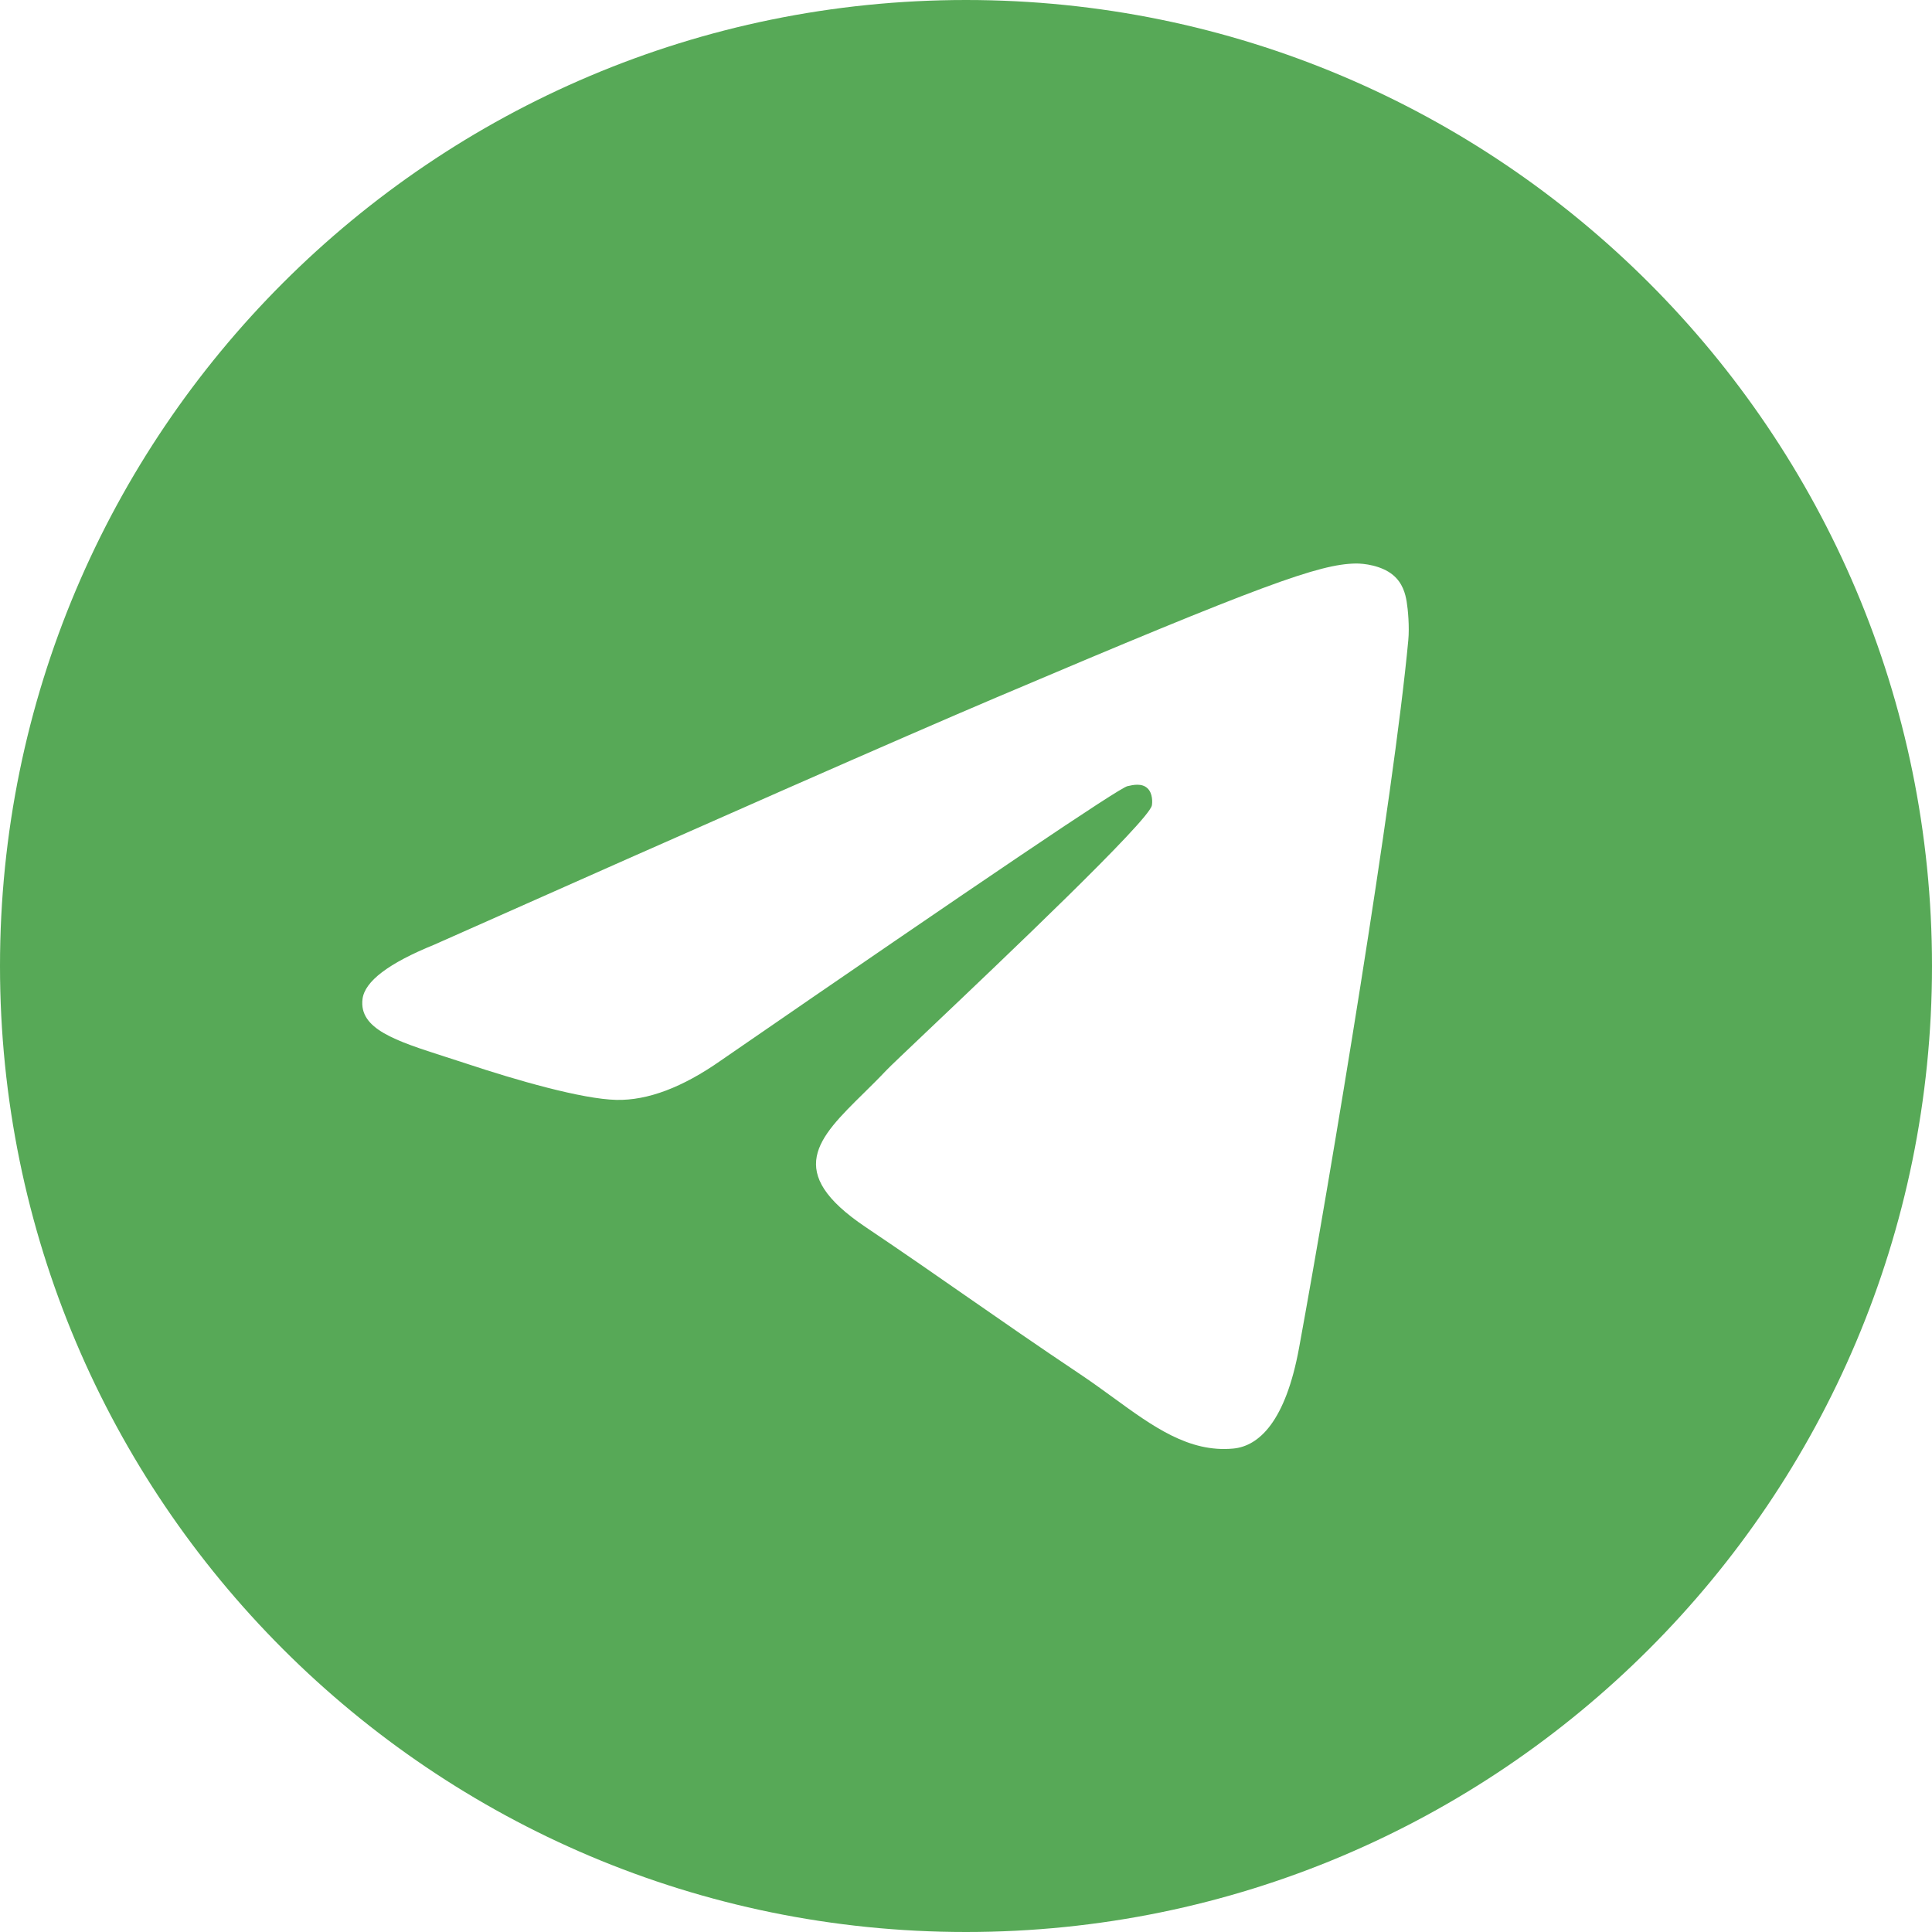 <svg width="80" height="80" viewBox="0 0 80 80" fill="none" xmlns="http://www.w3.org/2000/svg">
<path fill-rule="evenodd" clip-rule="evenodd" d="M40 0C62.091 0 80 17.909 80 40C80 62.091 62.091 80 40 80C17.909 80 0 62.091 0 40C0 17.909 17.909 0 40 0ZM41.249 28.884C37.368 30.532 29.611 33.944 17.979 39.118C16.09 39.885 15.101 40.636 15.011 41.369C14.858 42.609 16.379 43.097 18.449 43.762C18.731 43.852 19.023 43.946 19.323 44.045C21.36 44.722 24.1 45.513 25.525 45.544C26.817 45.572 28.26 45.029 29.852 43.912C40.721 36.422 46.331 32.635 46.683 32.554C46.931 32.496 47.276 32.424 47.509 32.636C47.742 32.847 47.719 33.248 47.695 33.356C47.544 34.011 41.575 39.678 38.486 42.61C37.523 43.524 36.84 44.172 36.7 44.321C36.387 44.652 36.069 44.966 35.762 45.268C33.869 47.131 32.45 48.528 35.841 50.809C37.47 51.905 38.774 52.812 40.075 53.717C41.495 54.704 42.912 55.689 44.745 56.916C45.212 57.229 45.658 57.553 46.093 57.869C47.746 59.073 49.231 60.154 51.066 59.982C52.133 59.882 53.234 58.858 53.793 55.805C55.115 48.59 57.714 32.957 58.314 26.515C58.367 25.95 58.3 25.228 58.247 24.911C58.194 24.594 58.083 24.142 57.679 23.808C57.201 23.412 56.463 23.328 56.133 23.334C54.633 23.361 52.33 24.178 41.249 28.884Z" fill="#57A957"/>
</svg>
